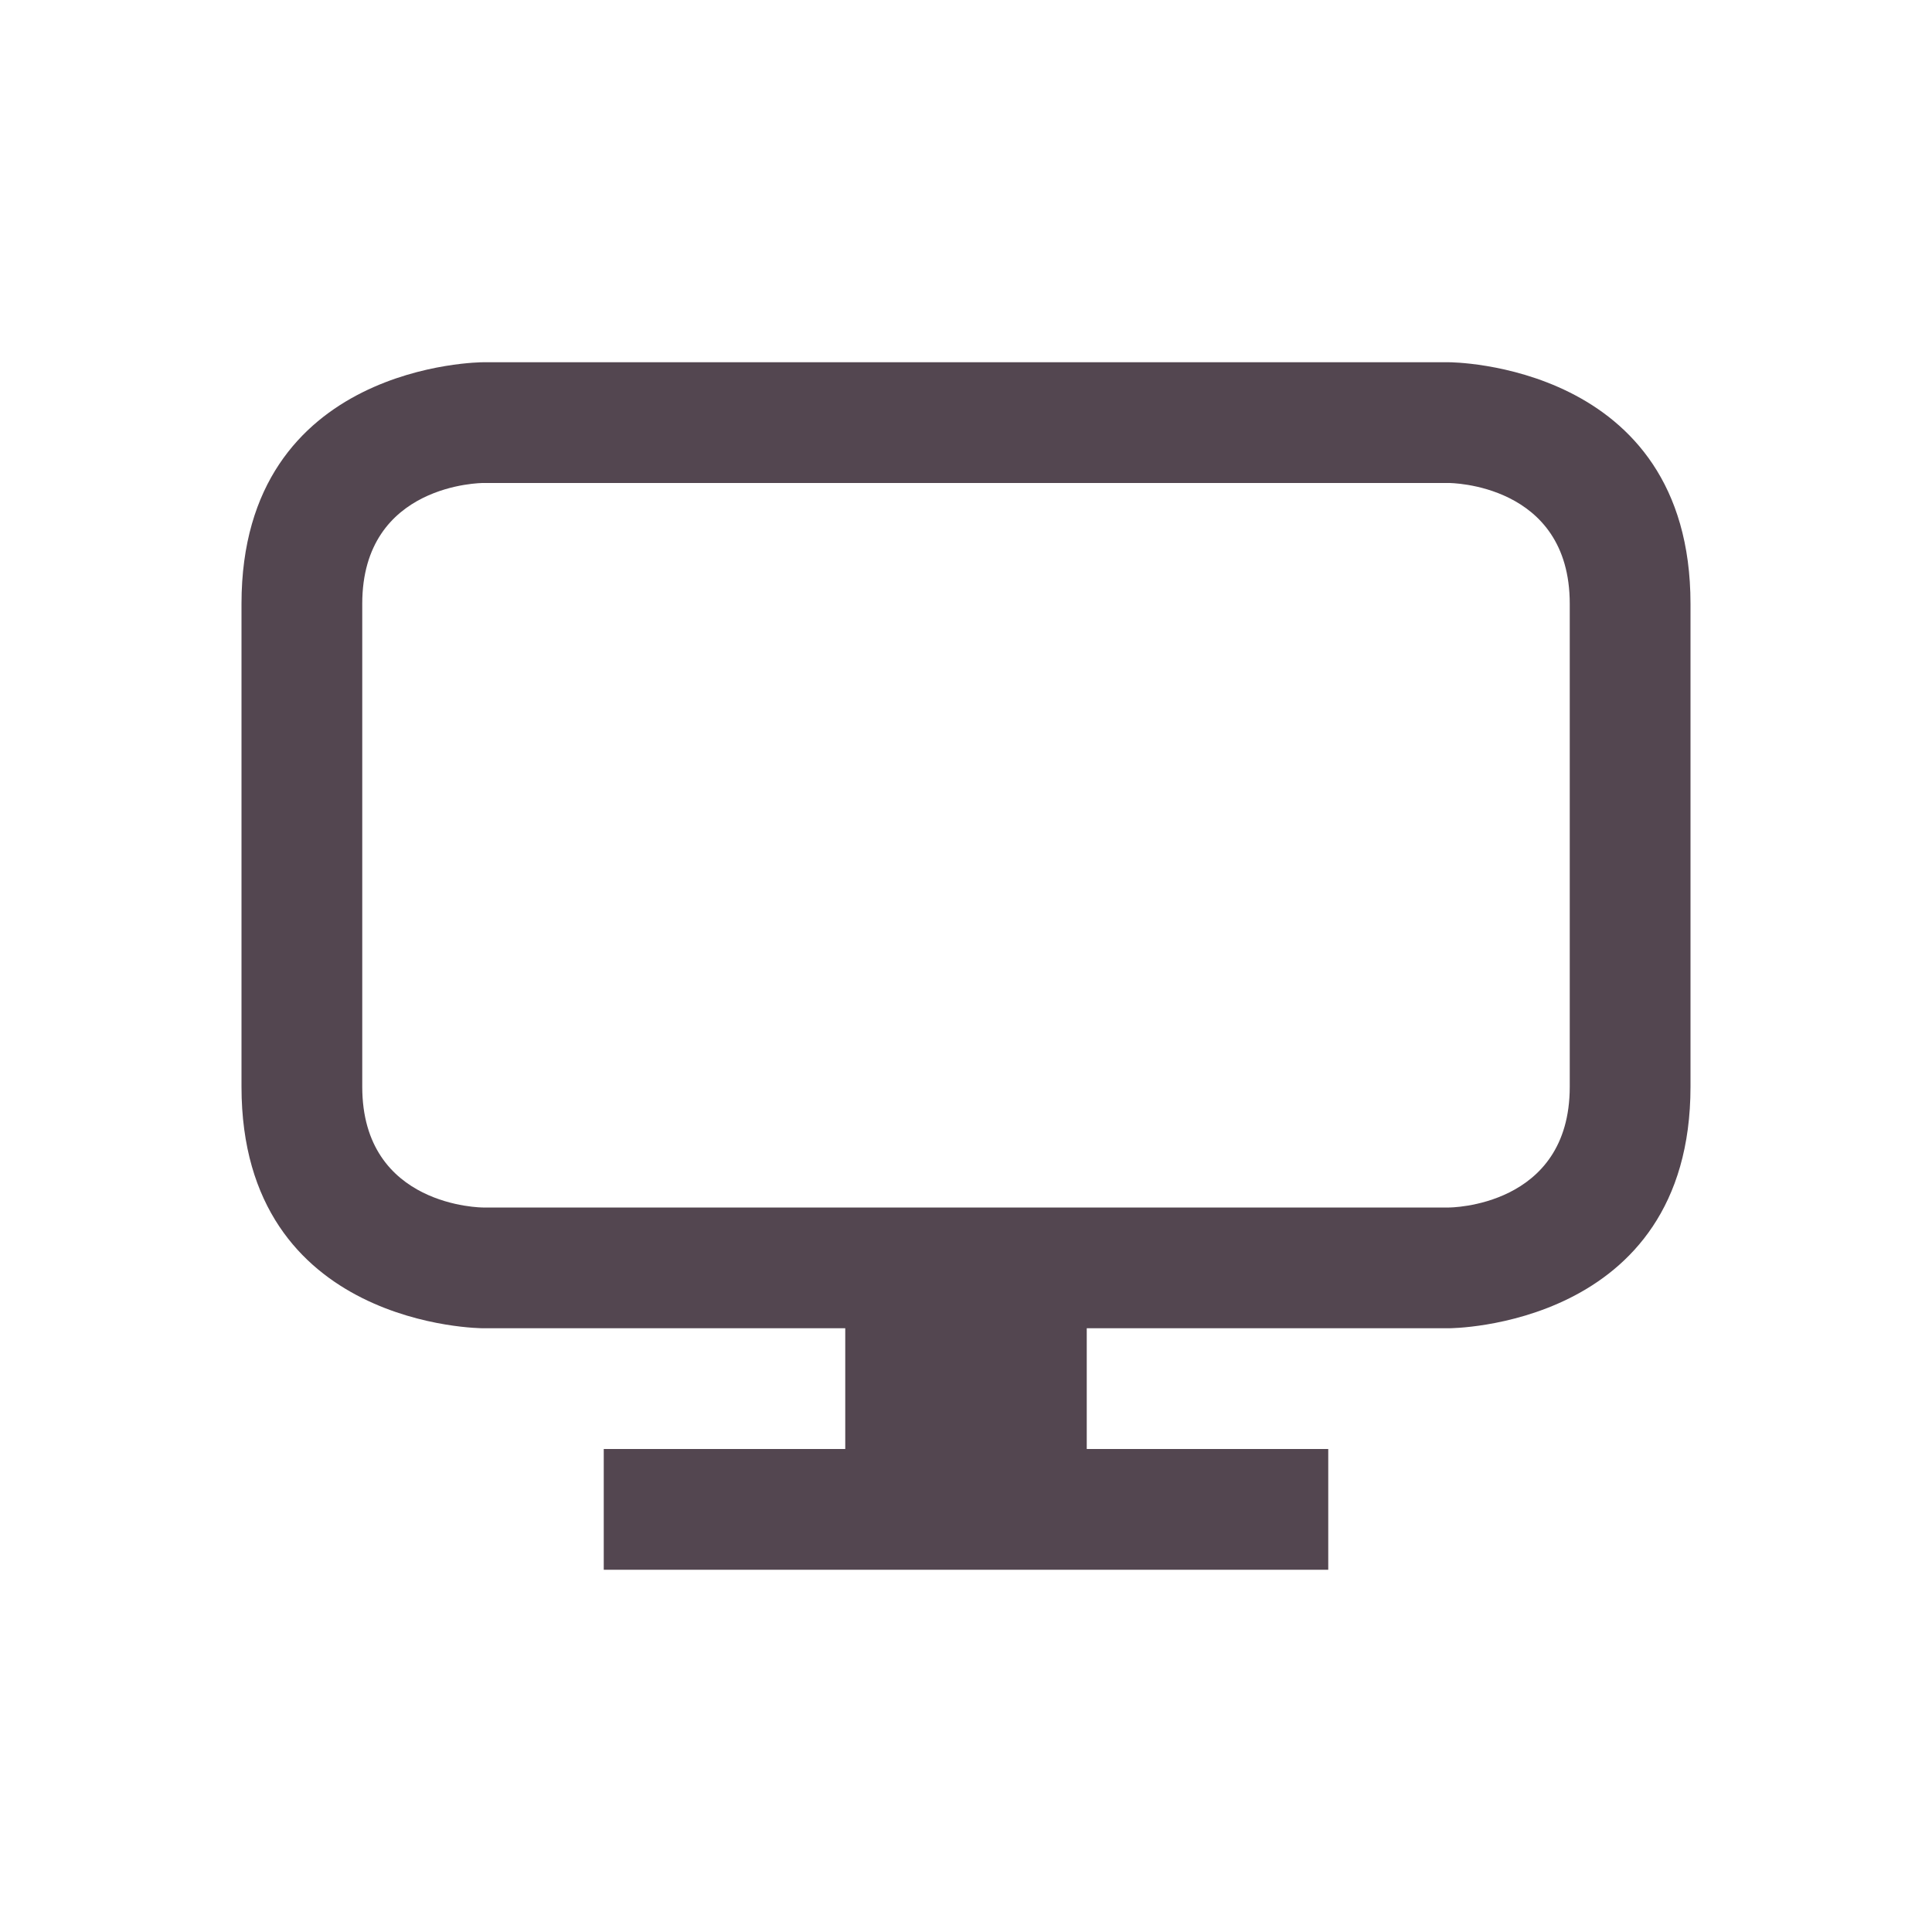 <svg xmlns="http://www.w3.org/2000/svg" viewBox="0 0 16 16"><path d="M2 5v4c0 2 2 2 2 2h3v1H5v1h6v-1H9v-1h3s2 0 2-2V5c0-2-2-2-2-2H4S2 3 2 5m1 0c0-1 1-1 1-1h8s1 0 1 1v4c0 1-1 1-1 1H4s-1 0-1-1z" style="color:#534650;fill:currentColor;fill-opacity:1;stroke:none"/></svg>